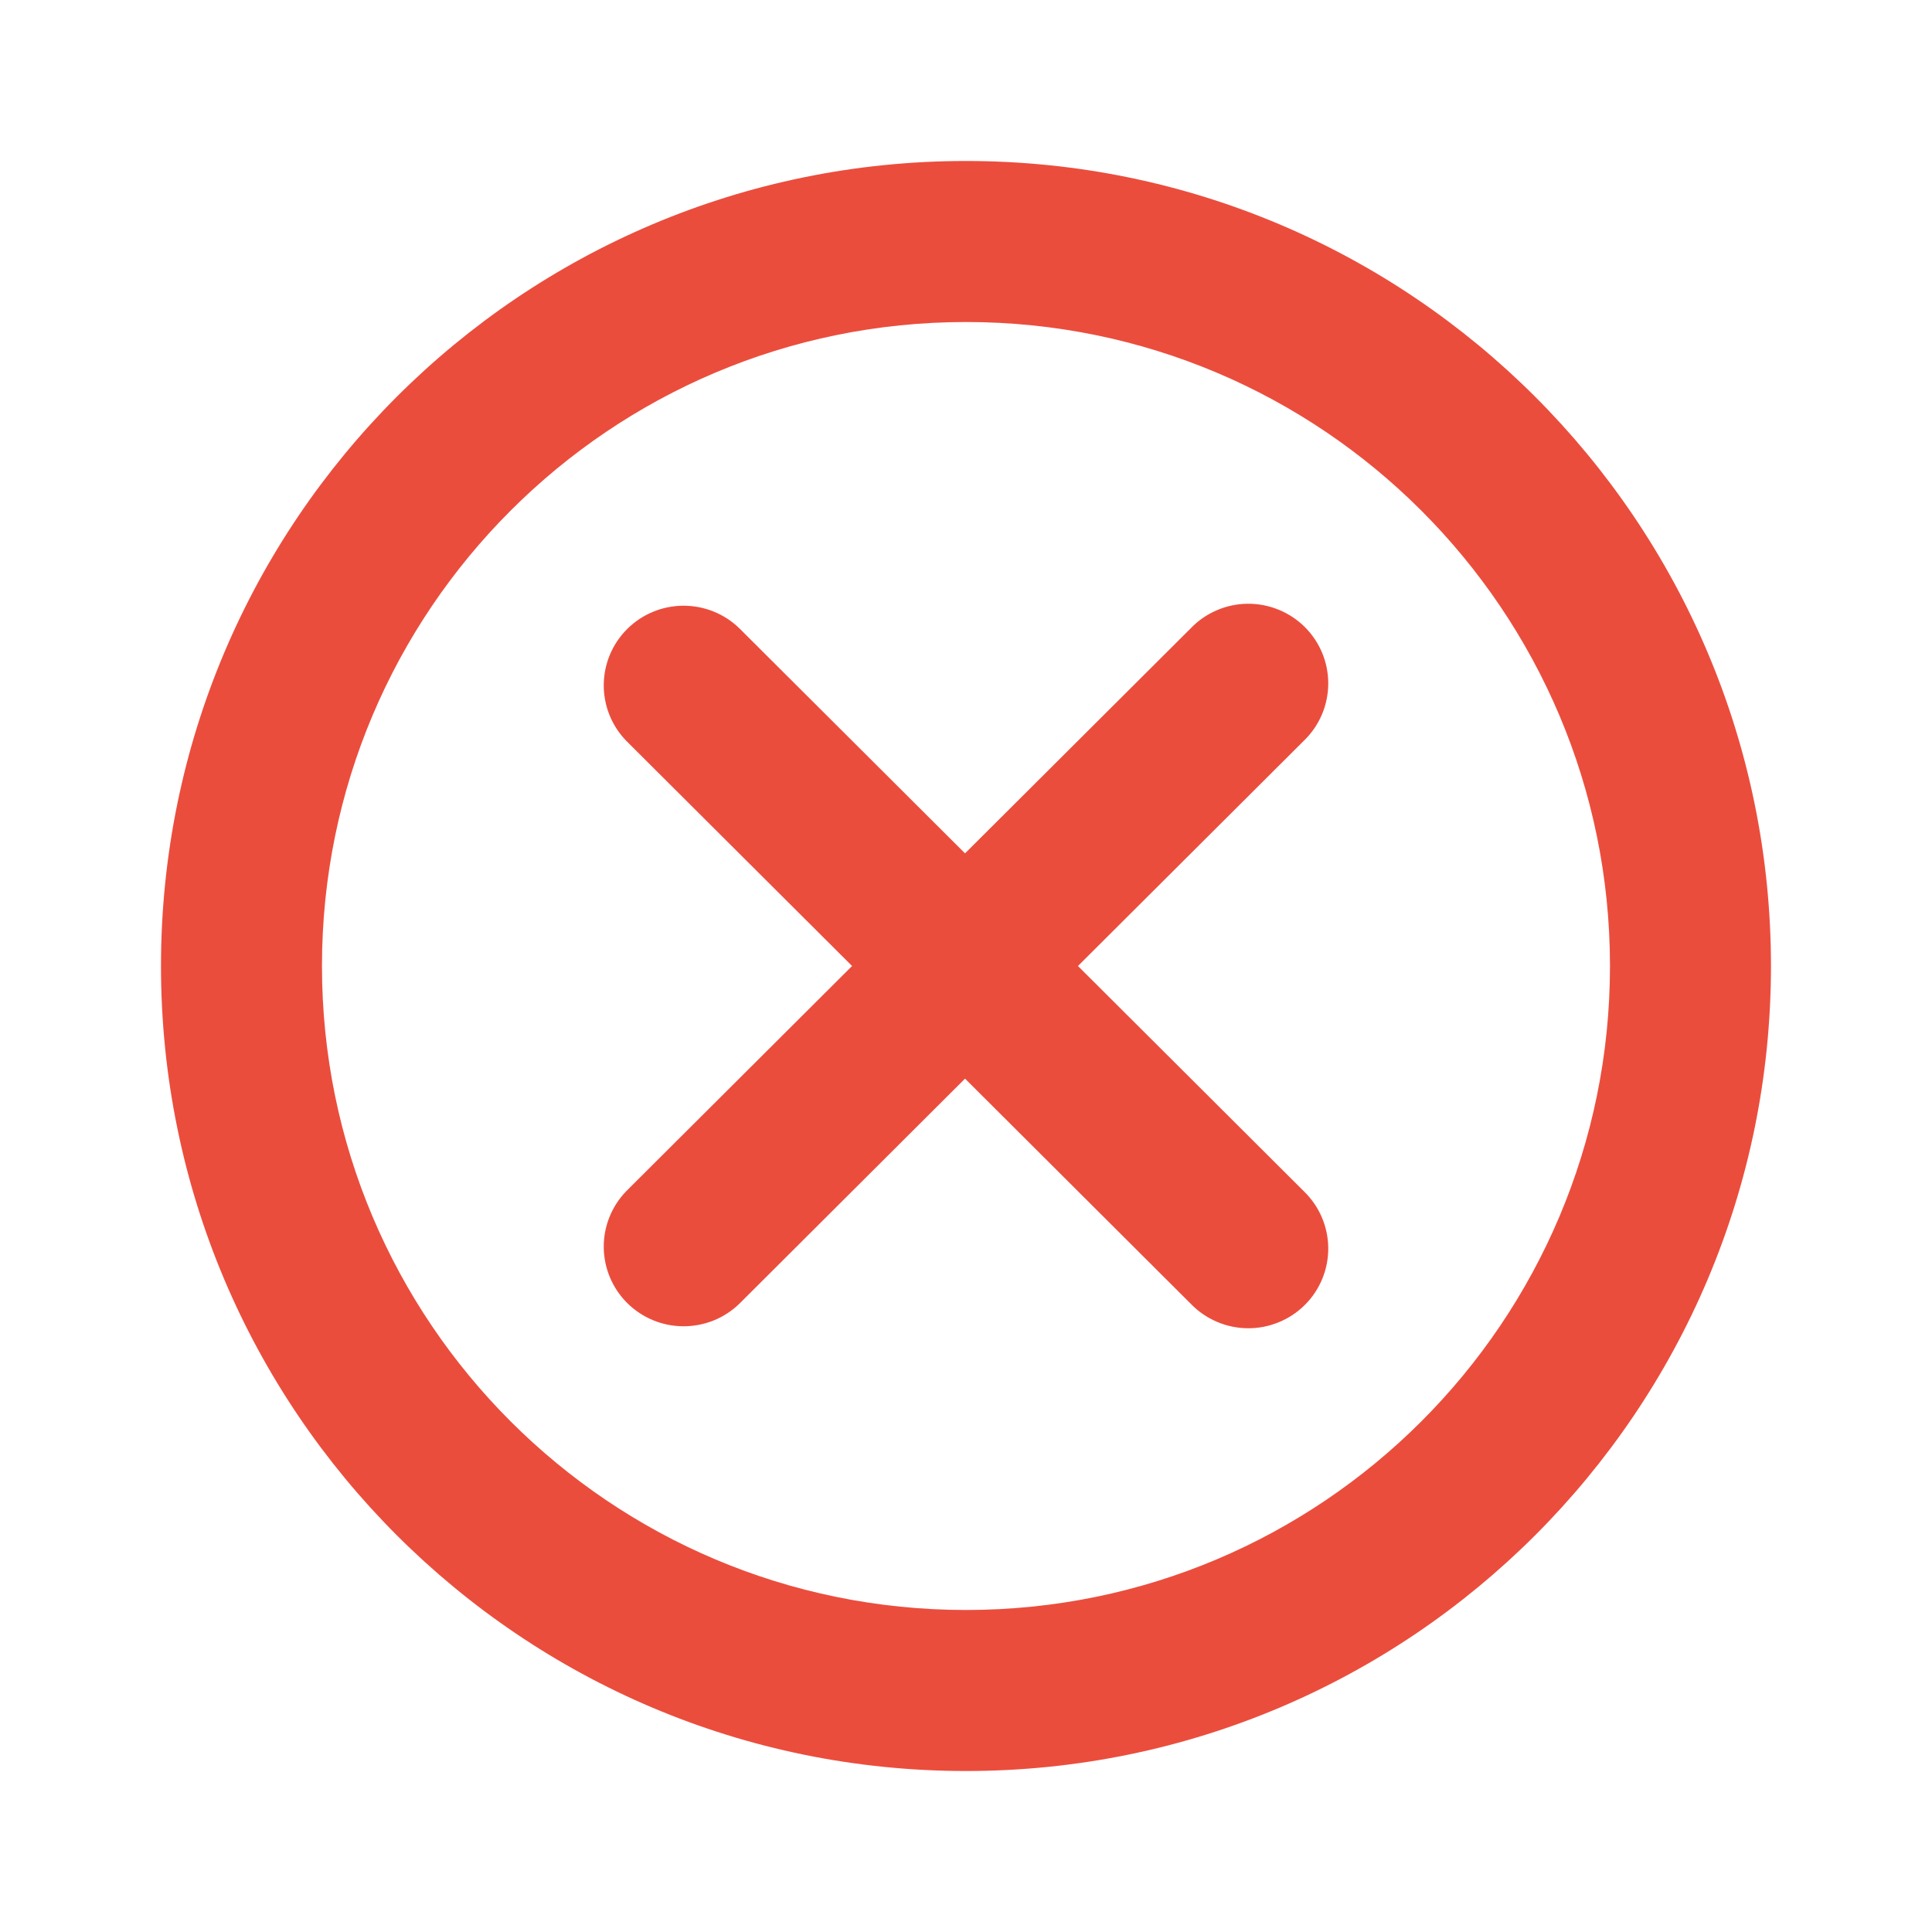 <svg width="40" height="40" viewBox="0 0 40 40" fill="none" xmlns="http://www.w3.org/2000/svg">
<path fill-rule="evenodd" clip-rule="evenodd" d="M20 6.667C12.636 6.667 6.666 12.636 6.666 20C6.666 27.364 12.636 33.333 20 33.333C27.363 33.333 33.333 27.364 33.333 20C33.333 12.636 27.363 6.667 20 6.667ZM3.333 20C3.333 10.795 10.795 3.333 20 3.333C29.204 3.333 36.666 10.795 36.666 20C36.666 29.205 29.204 36.667 20 36.667C10.795 36.667 3.333 29.205 3.333 20Z" fill="#EB4D3D"/>
<path d="M17.641 20L12.964 15.336C12.663 15.025 12.496 14.608 12.5 14.175C12.504 13.743 12.678 13.329 12.984 13.024C13.291 12.718 13.706 12.544 14.139 12.541C14.573 12.537 14.991 12.703 15.303 13.004L19.98 17.668L24.657 13.004C24.809 12.846 24.992 12.72 25.194 12.634C25.395 12.547 25.612 12.502 25.832 12.5C26.051 12.498 26.269 12.54 26.472 12.623C26.676 12.706 26.86 12.828 27.016 12.983C27.171 13.138 27.294 13.322 27.377 13.525C27.46 13.727 27.502 13.945 27.5 14.164C27.498 14.383 27.452 14.599 27.366 14.8C27.279 15.002 27.153 15.184 26.995 15.336L22.318 20L26.995 24.664C27.153 24.817 27.279 24.998 27.366 25.2C27.452 25.401 27.498 25.617 27.5 25.836C27.502 26.055 27.46 26.273 27.377 26.475C27.294 26.678 27.171 26.862 27.016 27.017C26.86 27.172 26.676 27.294 26.472 27.377C26.269 27.46 26.051 27.502 25.832 27.5C25.612 27.498 25.395 27.453 25.194 27.366C24.992 27.28 24.809 27.154 24.657 26.997L19.98 22.332L15.303 26.997C14.991 27.297 14.573 27.463 14.139 27.459C13.706 27.456 13.291 27.282 12.984 26.976C12.678 26.671 12.504 26.257 12.5 25.825C12.496 25.392 12.663 24.975 12.964 24.664L17.641 20Z" fill="#EB4D3D"/>
</svg>
